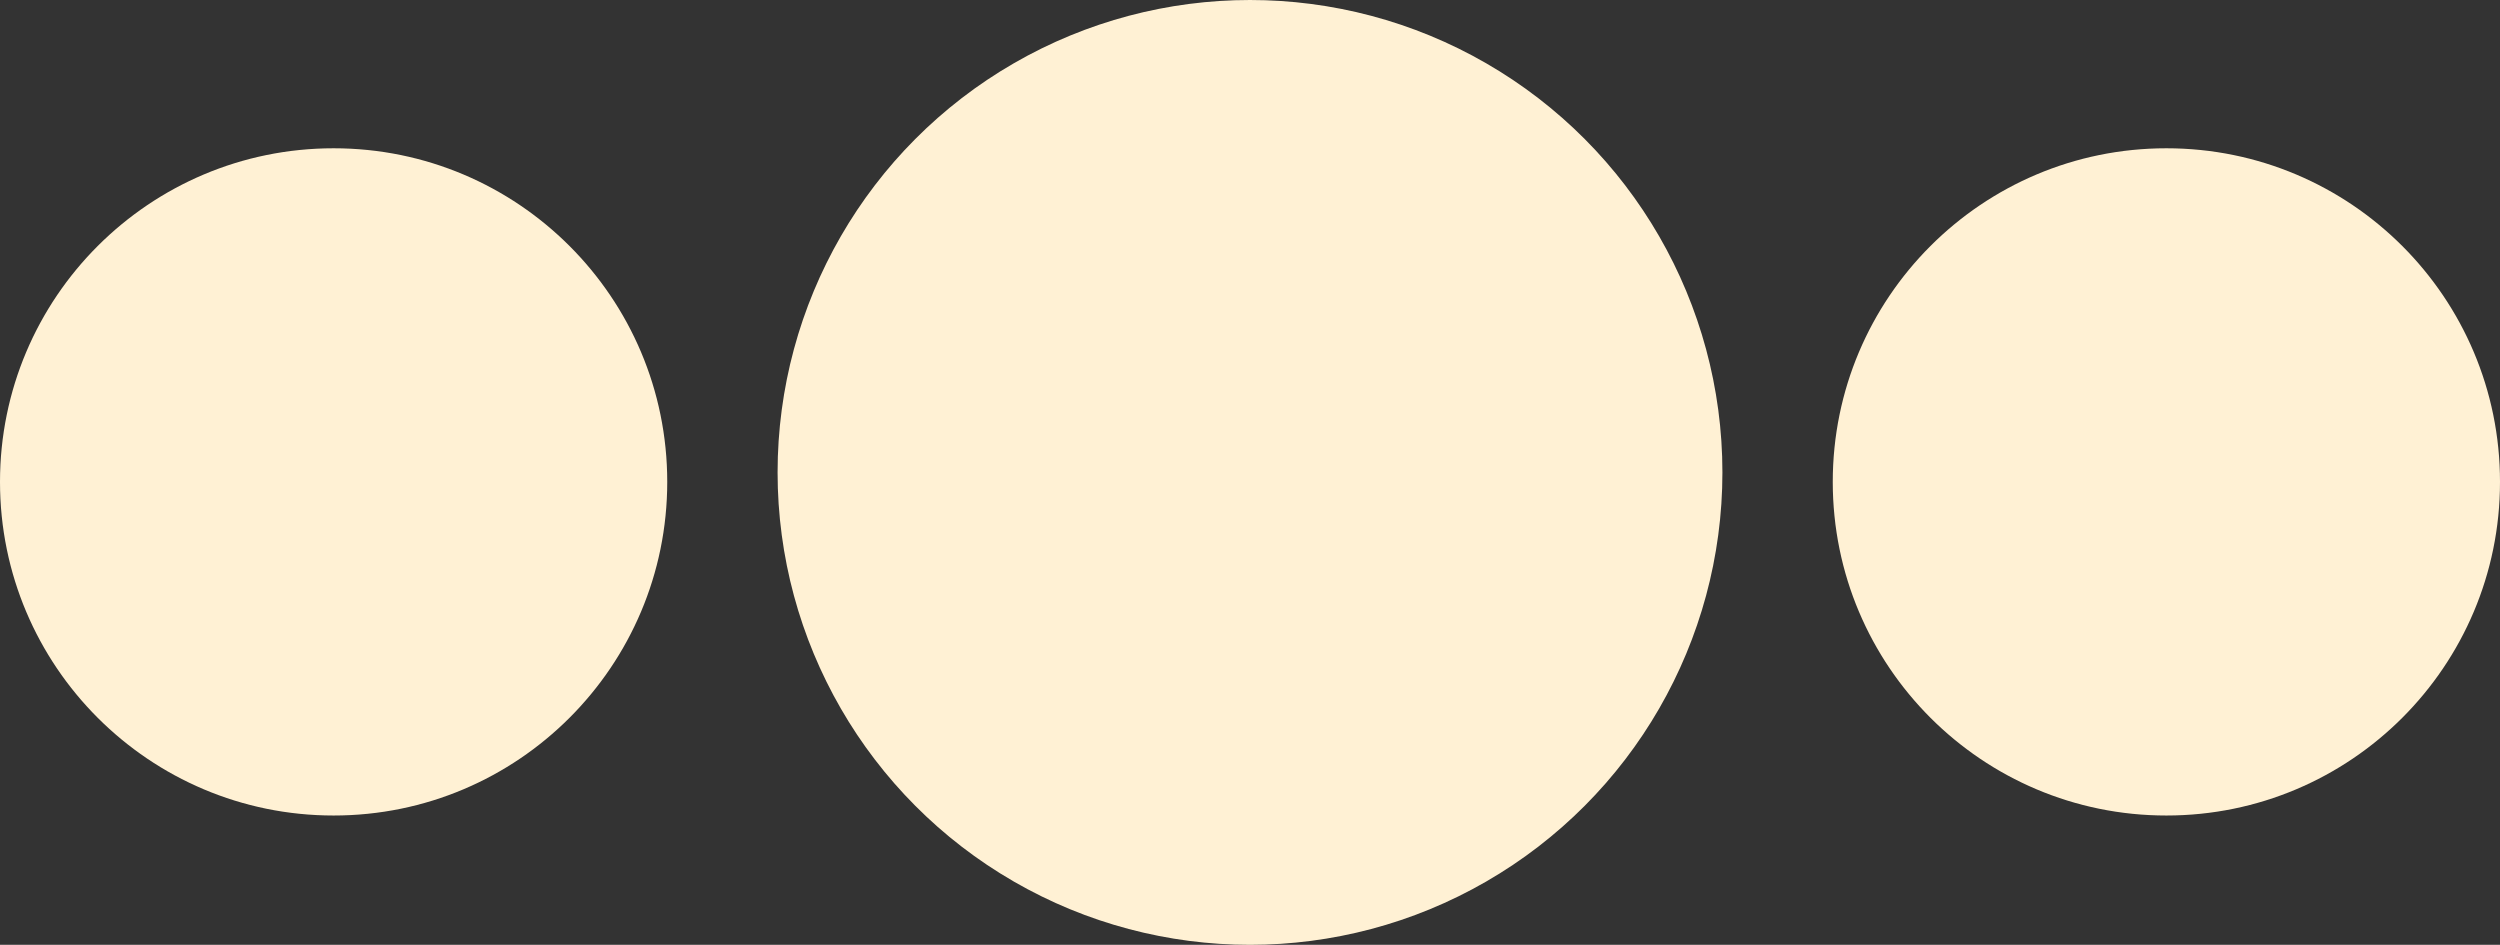 <svg xmlns="http://www.w3.org/2000/svg" viewBox="0 0 29 10.96"><rect x="0" y="0" width="29" height="10.96" fill="#333333" stroke="none"/><defs><style>.cls-1{fill:#fff1d4;}</style></defs><g id="Layer_2" data-name="Layer 2"><g id="Layer_1-2" data-name="Layer 1"><circle class="cls-1" cx="3.87" cy="5.59" r="3.87"/><circle class="cls-1" cx="14.5" cy="5.48" r="5.48"/><circle class="cls-1" cx="25.13" cy="5.59" r="3.87"/></g></g></svg>
